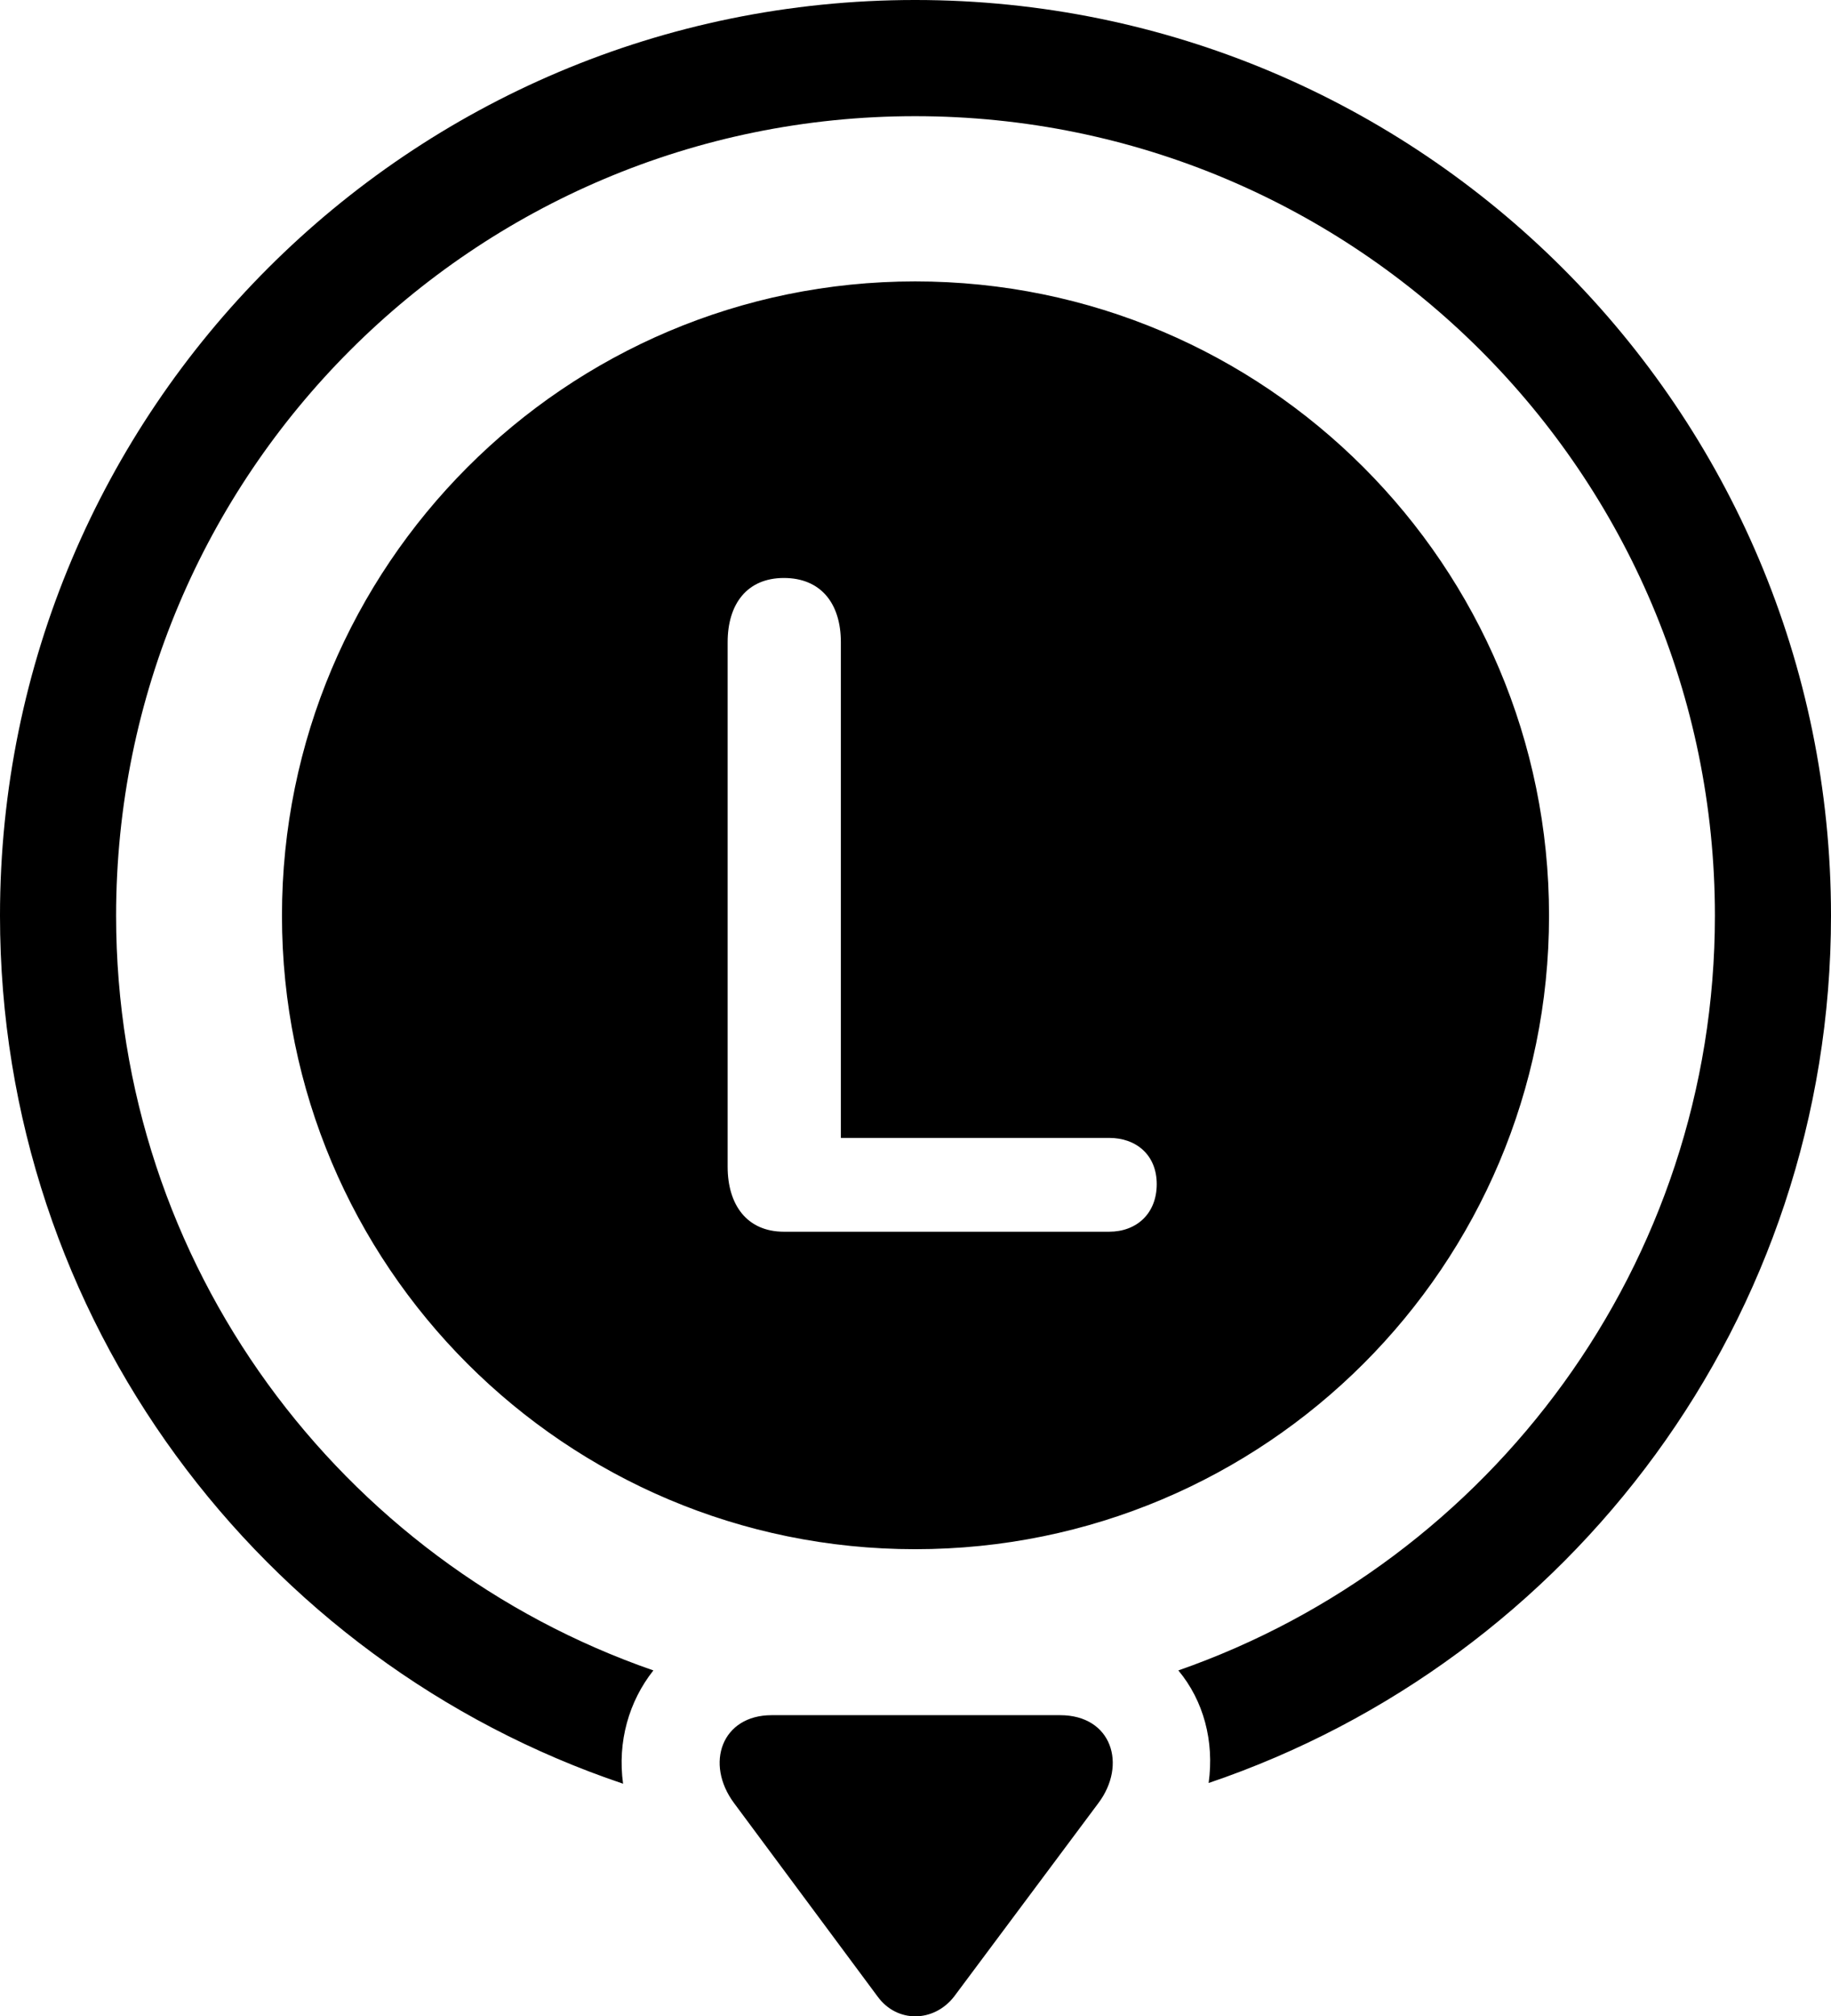 <?xml version="1.0" encoding="UTF-8" standalone="no"?>
<svg xmlns="http://www.w3.org/2000/svg"
     width="1239.746" height="1364.442"
     viewBox="0 0 1239.746 1364.442"
     fill="currentColor">
  <path d="M619.628 -0.002C277.348 -0.002 -0.002 277.348 -0.002 619.628C-0.002 892.578 176.758 1124.508 421.878 1207.028C417.968 1178.708 425.778 1151.368 442.388 1130.368C230.958 1057.128 78.618 856.448 78.618 619.628C78.618 320.798 320.798 78.618 619.628 78.618C918.458 78.618 1161.138 320.798 1161.138 619.628C1161.138 855.468 1009.278 1056.638 797.848 1130.368C814.938 1150.878 822.268 1178.218 818.358 1206.548C1063.478 1123.538 1239.748 892.088 1239.748 619.628C1239.748 277.348 961.918 -0.002 619.628 -0.002ZM619.628 190.428C382.808 190.428 190.918 382.808 190.918 619.628C190.918 856.448 382.808 1048.338 619.628 1048.338C856.938 1048.338 1048.828 856.448 1048.828 619.628C1048.828 382.808 856.938 190.428 619.628 190.428ZM530.758 833.498C505.858 833.498 492.678 815.428 492.678 789.548V434.568C492.678 408.688 505.858 391.118 530.758 391.118C555.668 391.118 569.338 408.208 569.338 434.568V770.018H750.978C769.528 770.018 783.208 781.738 783.208 801.268C783.208 821.288 769.528 833.498 750.978 833.498ZM497.068 1220.218L594.238 1351.078C607.418 1369.138 632.328 1368.648 645.998 1351.078L743.648 1220.218C763.188 1194.338 752.928 1160.648 717.778 1160.648H522.458C488.768 1160.648 477.048 1193.358 497.068 1220.218Z"/>
</svg>